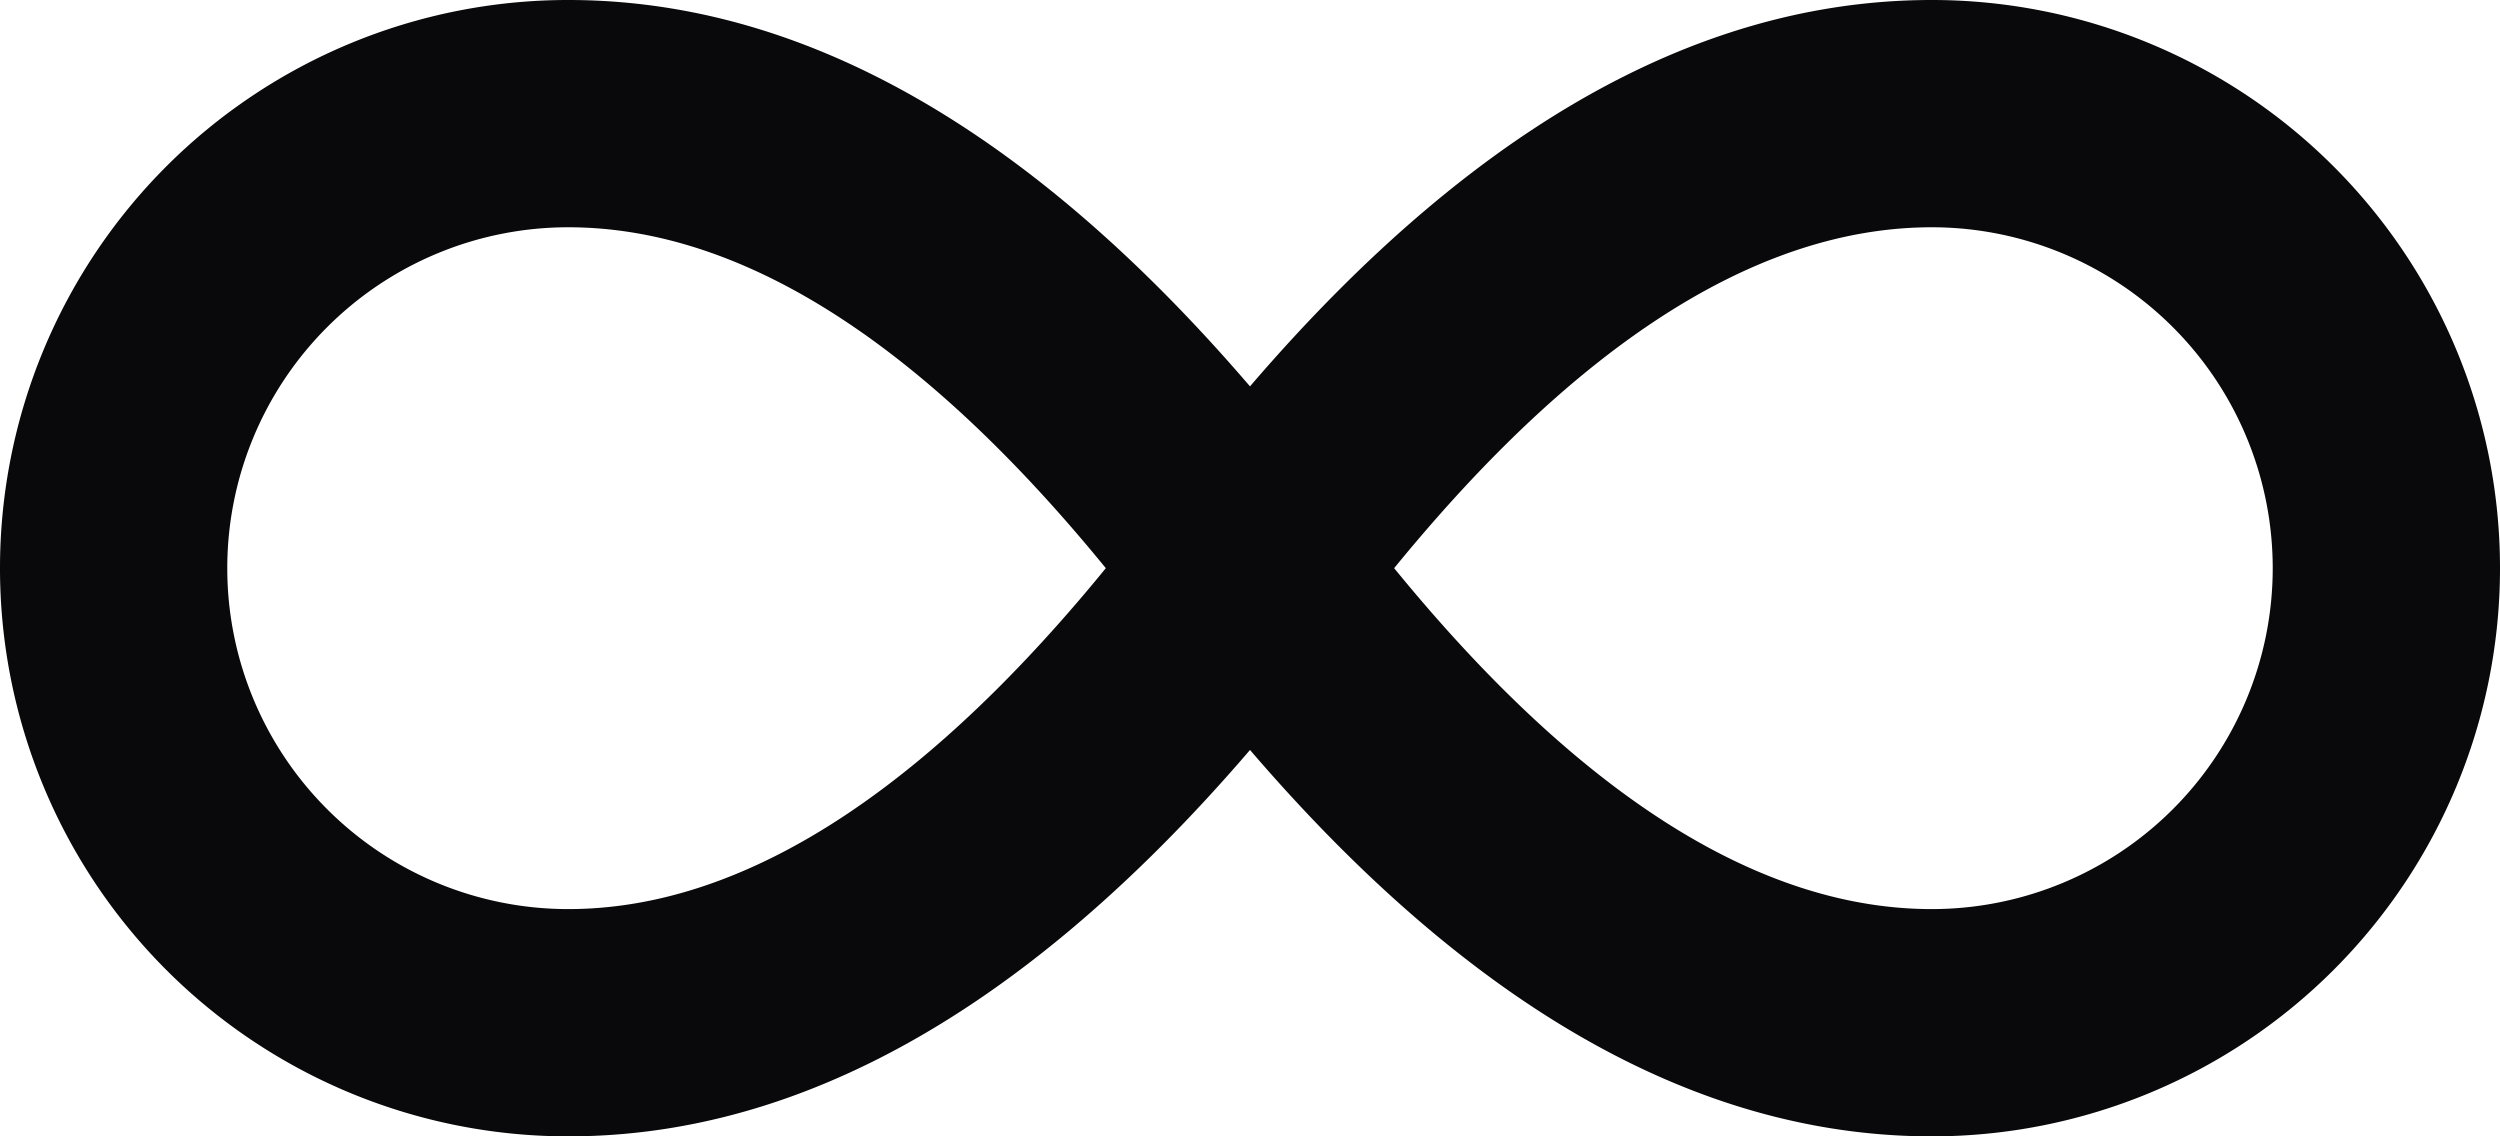 <svg id="infinity" xmlns="http://www.w3.org/2000/svg" width="22" height="10" viewBox="0 0 22 10">
  <path id="Vector" d="M5,1V1ZM1,5H1ZM5,9V9ZM17,9V9Zm0-8V1ZM11.8,4.4C9.736,1.644,7.476,0,5,0V2c1.524,0,3.264,1.016,5.2,3.6ZM5,0A5,5,0,0,0,1.464,1.464L2.879,2.879A3,3,0,0,1,5,2ZM1.464,1.464A5,5,0,0,0,0,5H2a3,3,0,0,1,.879-2.121ZM0,5A5,5,0,0,0,1.464,8.536L2.879,7.121A3,3,0,0,1,2,5ZM1.464,8.536A5,5,0,0,0,5,10V8a3,3,0,0,1-2.121-.879ZM5,10c2.476,0,4.736-1.644,6.8-4.4L10.2,4.4C8.264,6.984,6.524,8,5,8Zm5.2-4.4C12.265,8.356,14.524,10,17,10V8c-1.524,0-3.264-1.016-5.2-3.6ZM17,10a5,5,0,0,0,3.535-1.464L19.121,7.121A3,3,0,0,1,17,8Zm3.535-1.464A5,5,0,0,0,22,5H20a3,3,0,0,1-.879,2.121ZM22,5a5,5,0,0,0-1.465-3.536L19.121,2.879A3,3,0,0,1,20,5ZM20.535,1.464A5,5,0,0,0,17,0V2a3,3,0,0,1,2.121.879ZM17,0c-2.476,0-4.736,1.644-6.8,4.4l1.6,1.2C13.735,3.016,15.476,2,17,2Z" fill="#09090b"/>
</svg>
